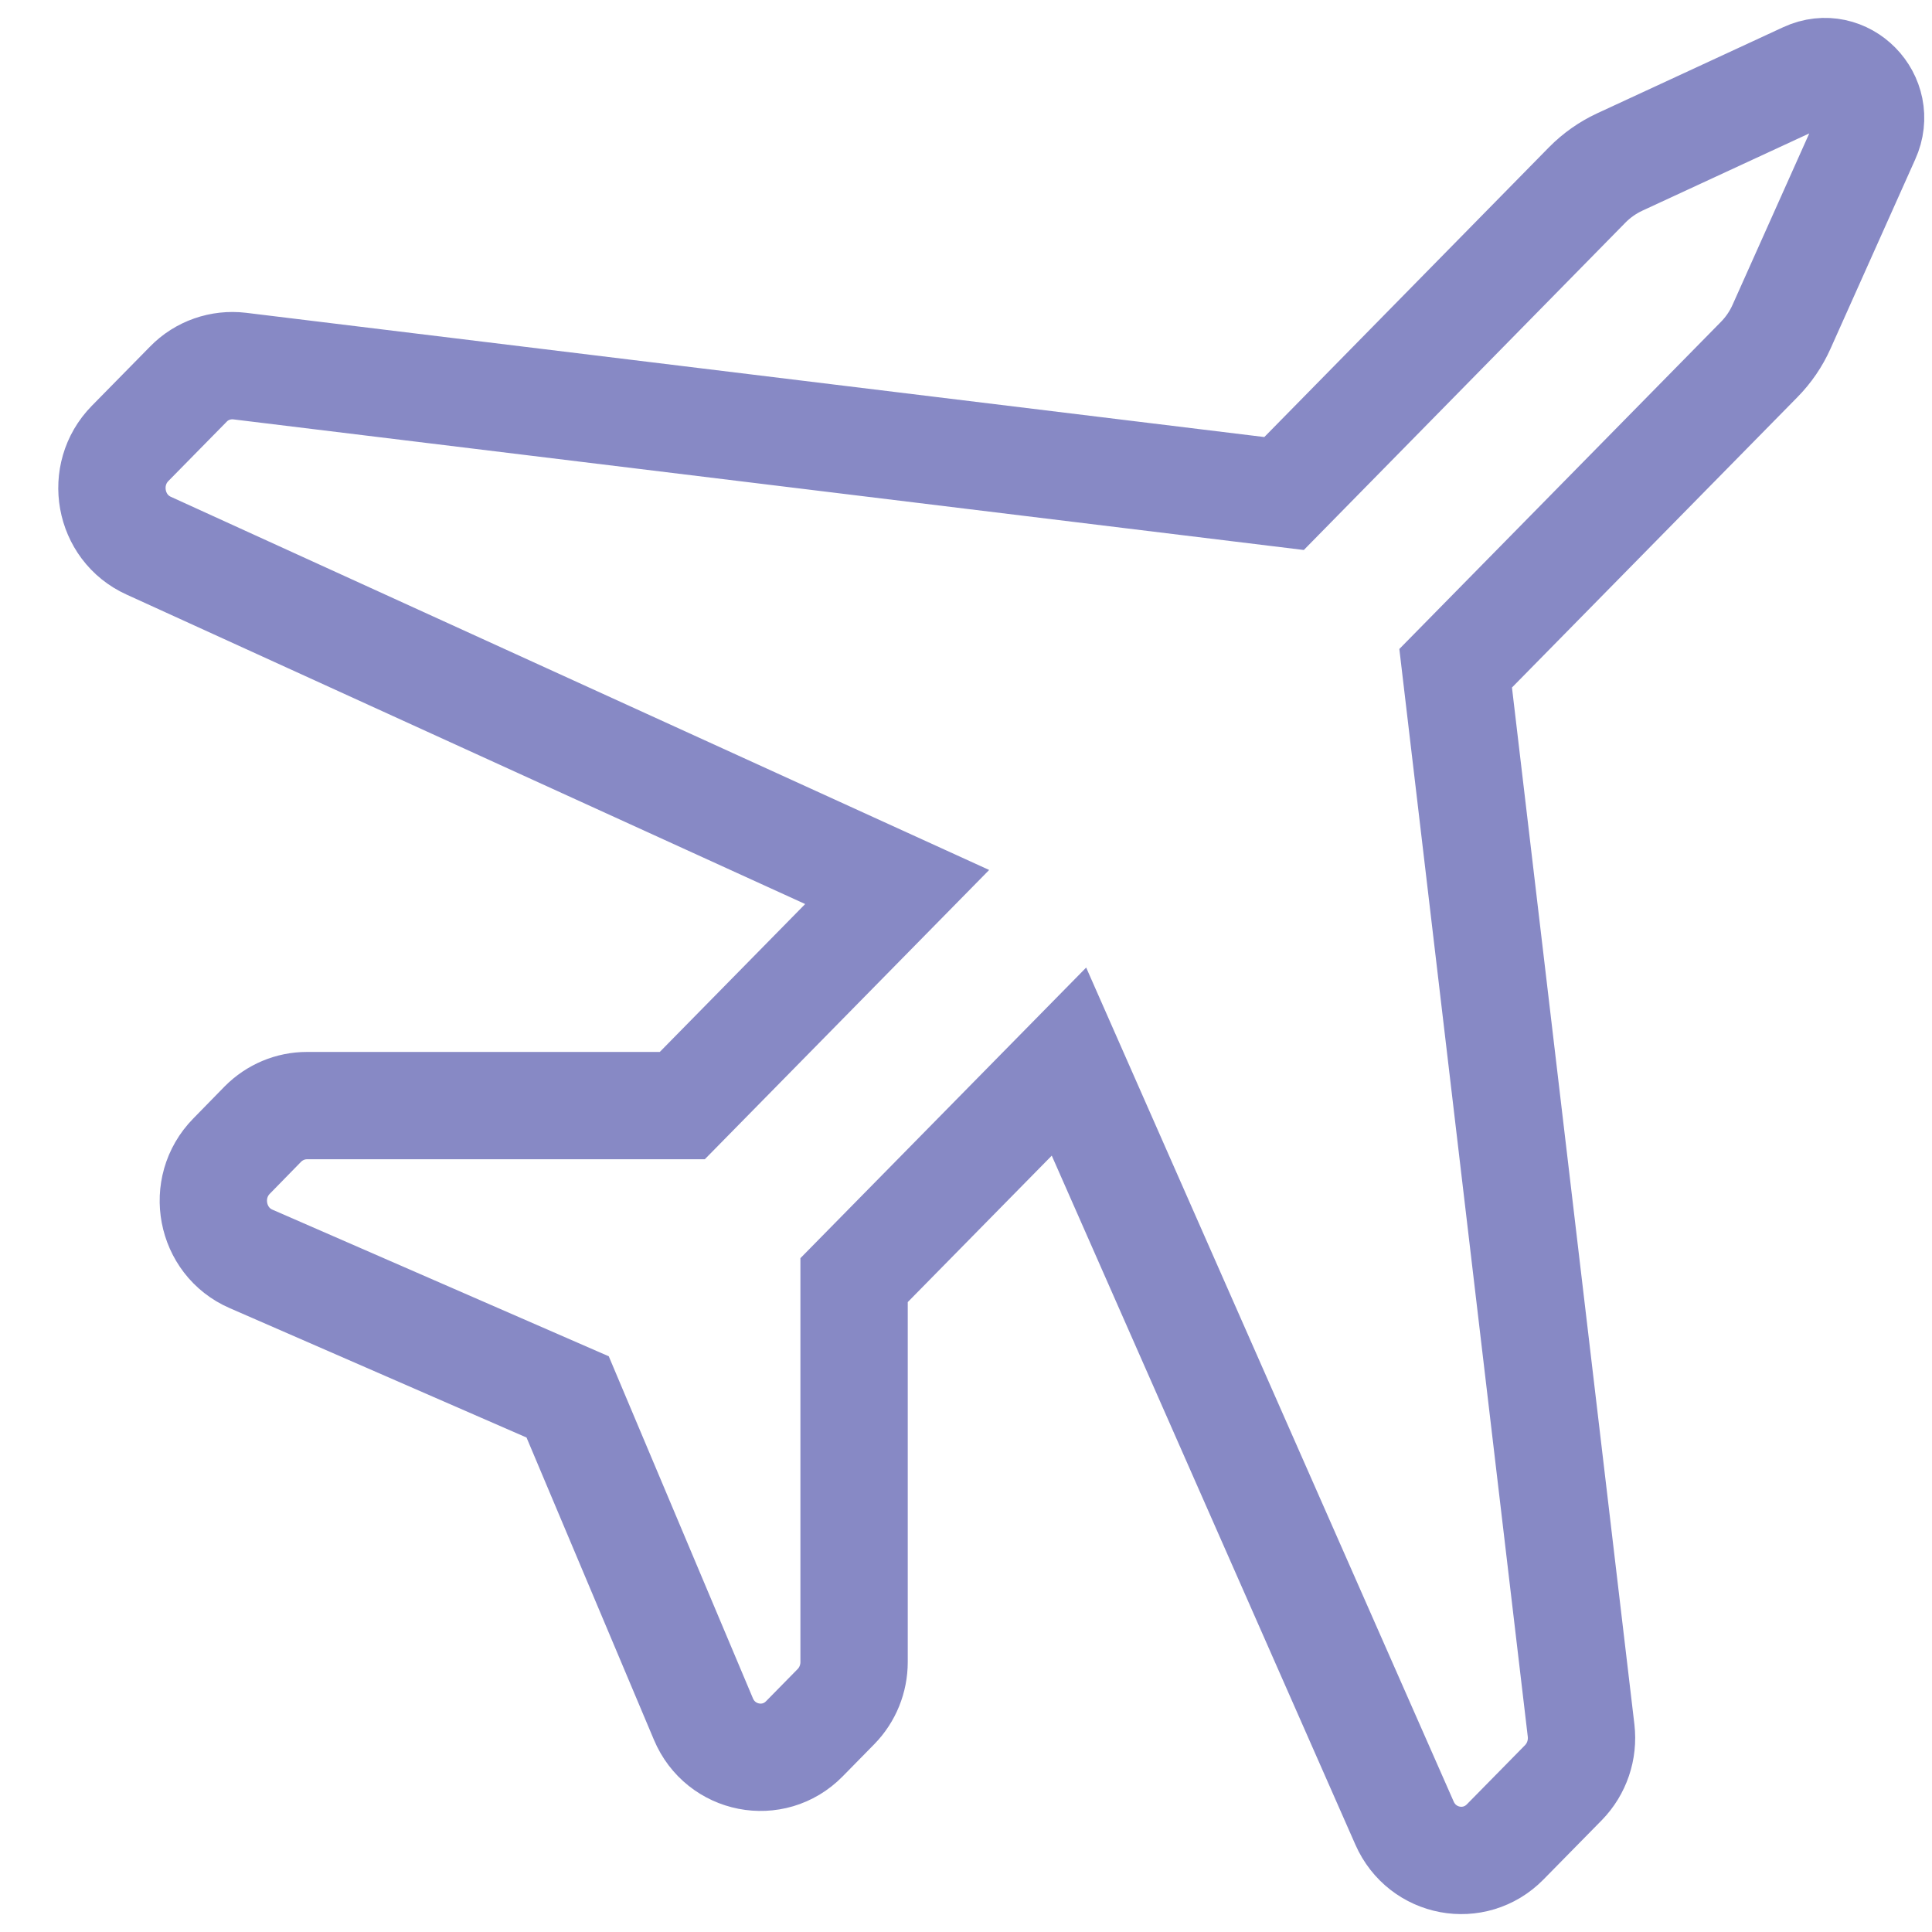 <svg width="27" height="27" viewBox="0 0 27 27" fill="none" xmlns="http://www.w3.org/2000/svg">
<path d="M25.235 1.061L22.634 2.265C22.468 2.343 22.314 2.45 22.183 2.583L17.945 6.897L3.349 5.116C3.085 5.085 2.819 5.176 2.632 5.369L1.819 6.196C1.389 6.633 1.522 7.374 2.078 7.626L12.538 12.396L9.535 15.451H4.289C4.059 15.451 3.838 15.544 3.674 15.709L3.236 16.157C2.801 16.6 2.944 17.348 3.508 17.593L7.933 19.522L9.83 24.023C10.07 24.596 10.808 24.742 11.242 24.299L11.682 23.851C11.846 23.684 11.936 23.46 11.936 23.226V17.89L14.939 14.836L19.628 25.477C19.877 26.043 20.605 26.178 21.035 25.741L21.848 24.914C22.037 24.721 22.127 24.453 22.096 24.185L20.343 9.339L24.584 5.025C24.715 4.892 24.82 4.739 24.897 4.567L26.081 1.921C26.329 1.376 25.776 0.811 25.235 1.061Z" stroke="#000585" stroke-opacity="0.47" stroke-width="1.5"/>
</svg>
